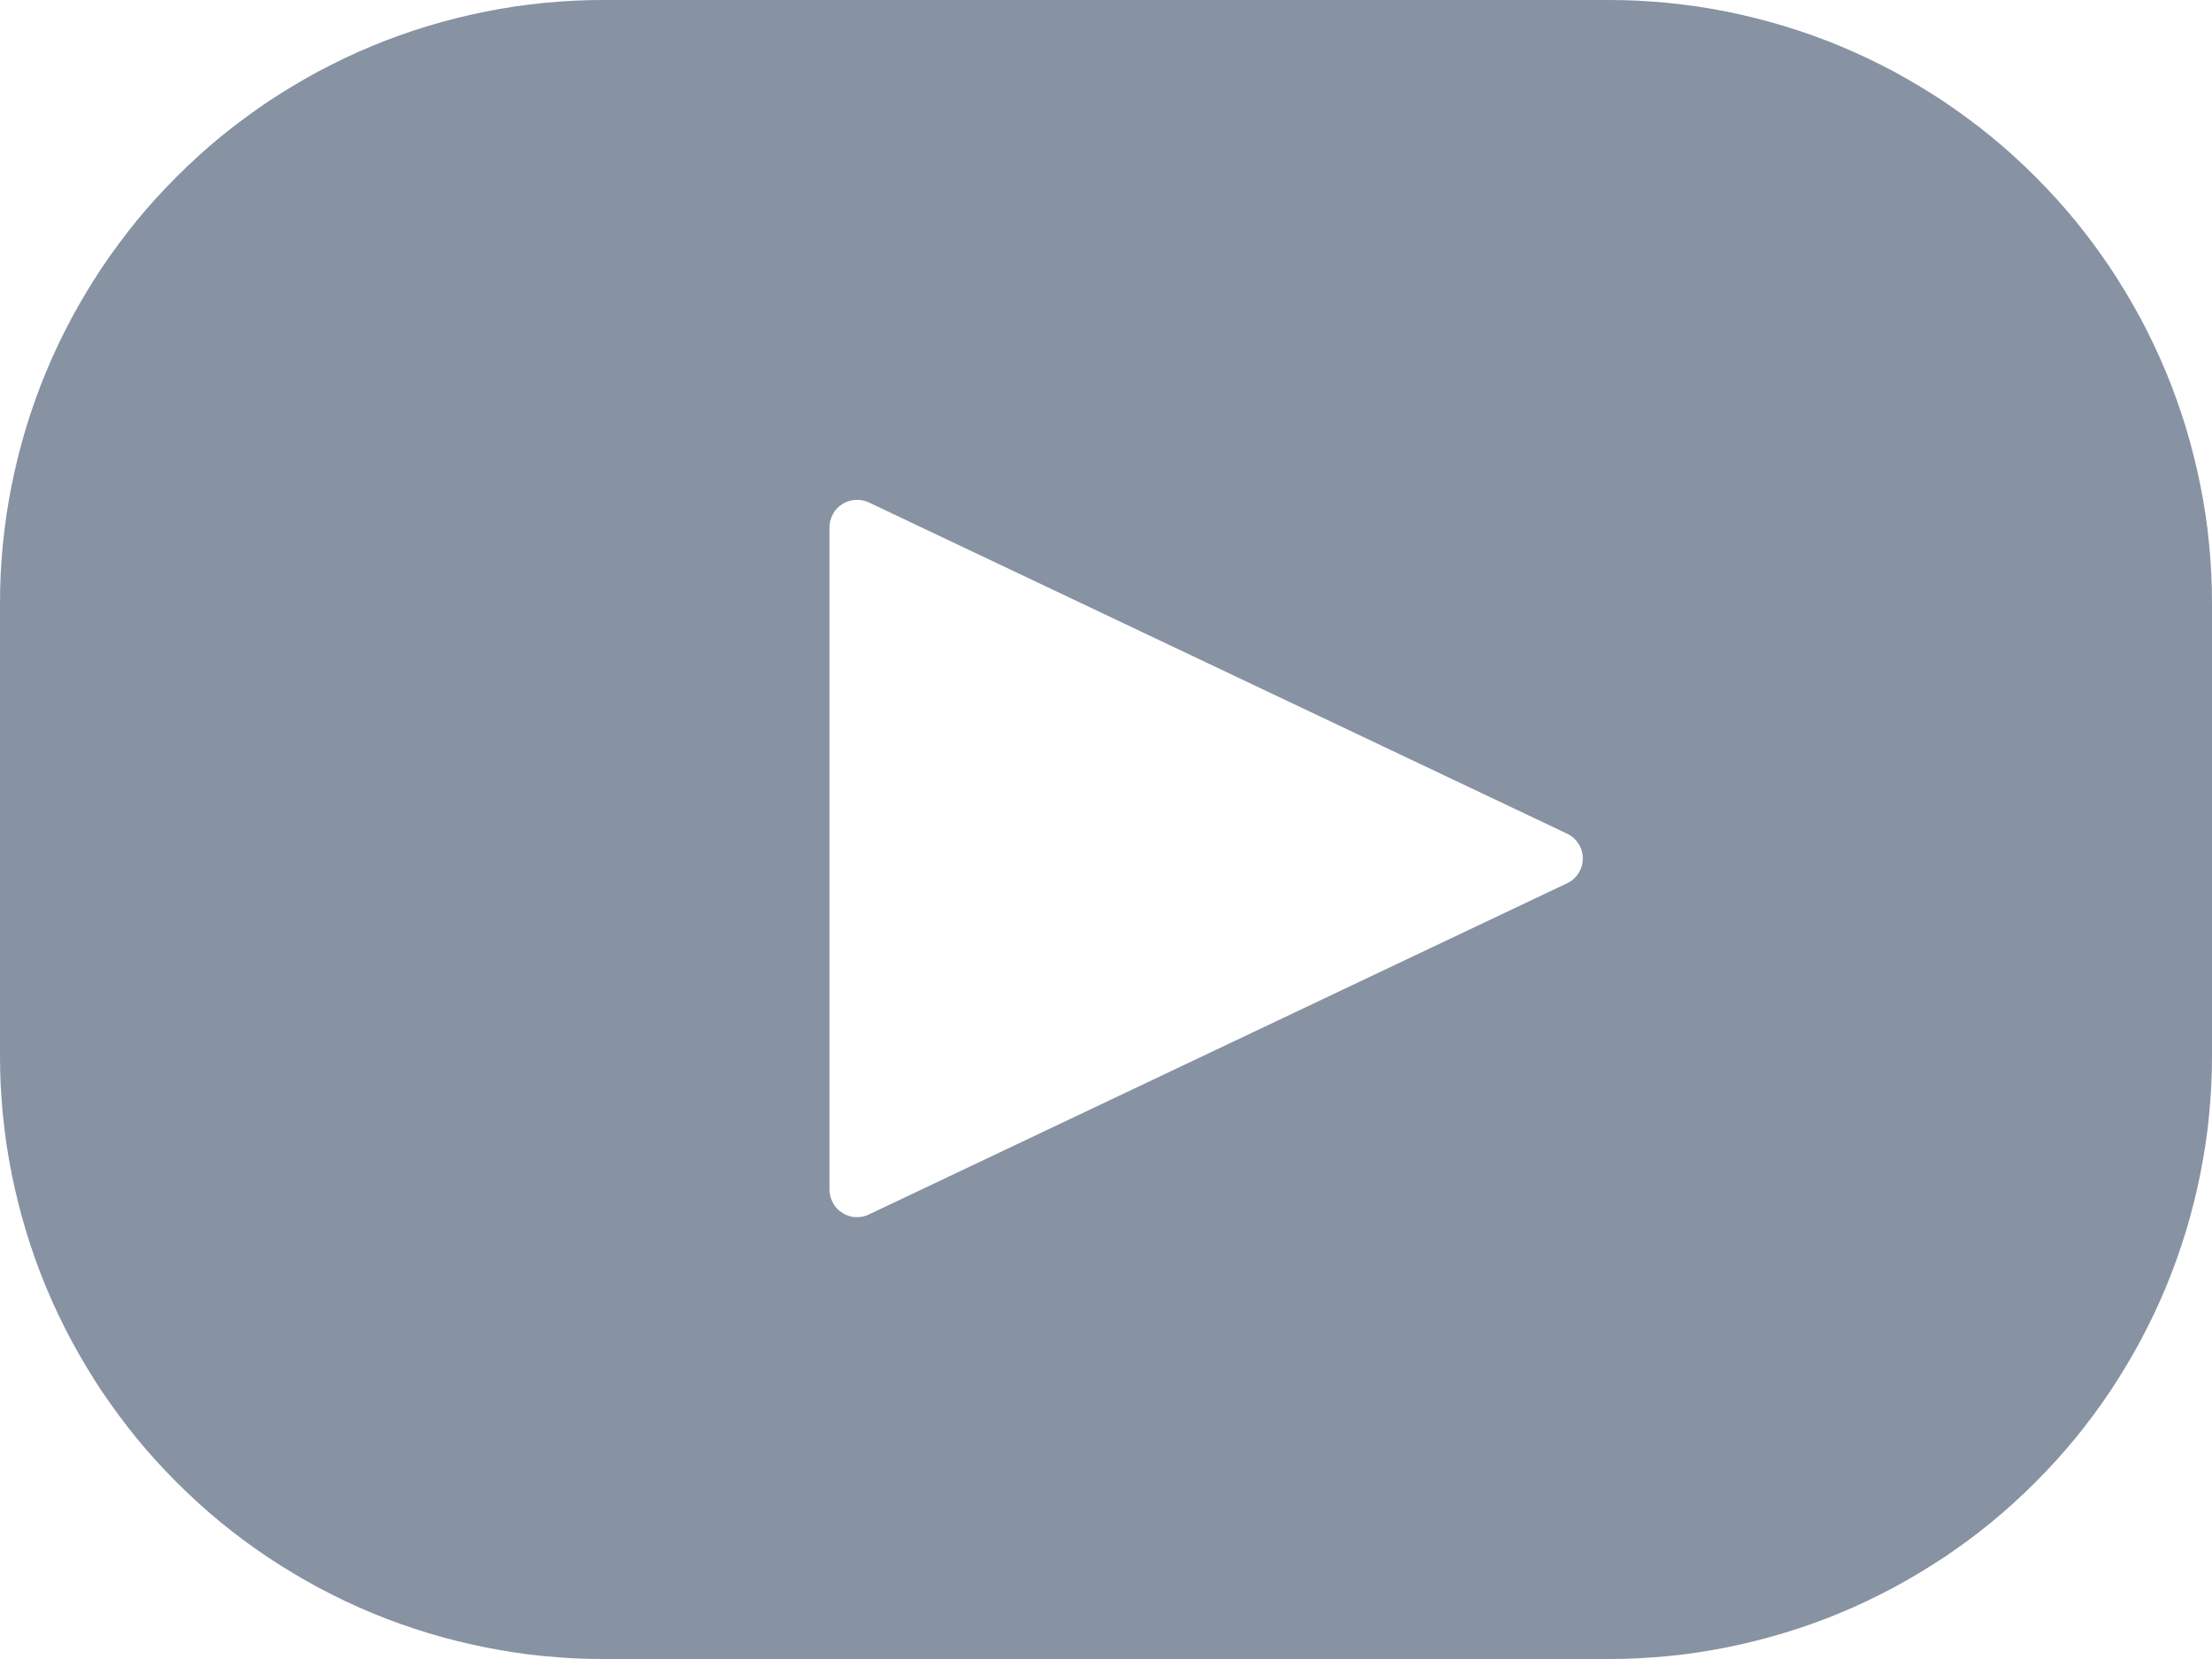 <?xml version="1.0" encoding="utf-8"?>
<svg width="16px" height="12px" viewBox="0 0 16 12" version="1.1" xmlns:xlink="http://www.w3.org/1999/xlink" xmlns="http://www.w3.org/2000/svg">
  <desc>Created with Lunacy</desc>
  <path d="M11.637 4.81863e-06L4.363 4.81863e-06Q4.256 4.81863e-06 4.149 0.005Q4.042 0.011 3.935 0.021Q3.828 0.032 3.723 0.047Q3.617 0.063 3.512 0.084Q3.406 0.105 3.303 0.131Q3.199 0.157 3.096 0.188Q2.994 0.219 2.893 0.255Q2.792 0.291 2.693 0.332Q2.594 0.373 2.497 0.419Q2.401 0.465 2.306 0.515Q2.212 0.566 2.12 0.621Q2.028 0.676 1.939 0.735Q1.85 0.795 1.764 0.859Q1.678 0.922 1.595 0.99Q1.512 1.058 1.433 1.13Q1.354 1.202 1.278 1.278Q1.202 1.354 1.13 1.433Q1.058 1.512 0.99 1.595Q0.922 1.678 0.859 1.764Q0.795 1.85 0.735 1.939Q0.676 2.028 0.621 2.12Q0.566 2.212 0.515 2.306Q0.465 2.401 0.419 2.497Q0.373 2.594 0.332 2.693Q0.291 2.792 0.255 2.893Q0.219 2.994 0.188 3.096Q0.157 3.199 0.131 3.303Q0.105 3.406 0.084 3.512Q0.063 3.617 0.047 3.723Q0.032 3.828 0.021 3.935Q0.011 4.042 0.005 4.149Q5.80701e-06 4.256 5.80701e-06 4.363L5.80701e-06 7.637Q5.80701e-06 7.744 0.005 7.851Q0.011 7.958 0.021 8.065Q0.032 8.172 0.047 8.277Q0.063 8.383 0.084 8.488Q0.105 8.594 0.131 8.697Q0.157 8.801 0.188 8.904Q0.219 9.006 0.255 9.107Q0.291 9.208 0.332 9.307Q0.373 9.406 0.419 9.503Q0.465 9.599 0.515 9.694Q0.566 9.788 0.621 9.88Q0.676 9.972 0.735 10.061Q0.795 10.15 0.859 10.236Q0.922 10.322 0.99 10.405Q1.058 10.488 1.13 10.567Q1.202 10.646 1.278 10.722Q1.354 10.798 1.433 10.87Q1.512 10.942 1.595 11.01Q1.678 11.078 1.764 11.142Q1.85 11.205 1.939 11.265Q2.028 11.324 2.12 11.379Q2.212 11.434 2.306 11.485Q2.401 11.535 2.497 11.581Q2.594 11.627 2.693 11.668Q2.792 11.709 2.893 11.745Q2.994 11.781 3.096 11.812Q3.199 11.843 3.303 11.869Q3.406 11.895 3.512 11.916Q3.617 11.937 3.723 11.953Q3.828 11.969 3.935 11.979Q4.042 11.989 4.149 11.995Q4.256 12 4.363 12L11.637 12Q11.745 12 11.851 11.995Q11.958 11.989 12.065 11.979Q12.172 11.969 12.277 11.953Q12.383 11.937 12.489 11.916Q12.594 11.895 12.697 11.869Q12.801 11.843 12.904 11.812Q13.006 11.781 13.107 11.745Q13.208 11.709 13.307 11.668Q13.406 11.627 13.503 11.581Q13.599 11.535 13.694 11.485Q13.788 11.434 13.88 11.379Q13.972 11.324 14.061 11.265Q14.15 11.205 14.236 11.142Q14.322 11.078 14.405 11.01Q14.488 10.942 14.567 10.87Q14.646 10.798 14.722 10.722Q14.798 10.646 14.87 10.567Q14.942 10.488 15.01 10.405Q15.078 10.322 15.142 10.236Q15.205 10.15 15.265 10.061Q15.324 9.972 15.379 9.88Q15.434 9.788 15.485 9.694Q15.535 9.599 15.581 9.503Q15.627 9.406 15.668 9.307Q15.709 9.208 15.745 9.107Q15.781 9.006 15.812 8.904Q15.843 8.801 15.869 8.697Q15.895 8.594 15.916 8.488Q15.937 8.383 15.953 8.277Q15.969 8.172 15.979 8.065Q15.989 7.958 15.995 7.851Q16 7.744 16 7.637L16 4.363Q16 4.256 15.995 4.149Q15.989 4.042 15.979 3.935Q15.969 3.828 15.953 3.723Q15.937 3.617 15.916 3.512Q15.895 3.406 15.869 3.303Q15.843 3.199 15.812 3.096Q15.781 2.994 15.745 2.893Q15.709 2.792 15.668 2.693Q15.627 2.594 15.581 2.497Q15.535 2.401 15.485 2.306Q15.434 2.212 15.379 2.12Q15.324 2.028 15.265 1.939Q15.205 1.85 15.142 1.764Q15.078 1.678 15.01 1.595Q14.942 1.512 14.87 1.433Q14.798 1.354 14.722 1.278Q14.646 1.202 14.567 1.13Q14.488 1.058 14.405 0.99Q14.322 0.922 14.236 0.859Q14.15 0.795 14.061 0.735Q13.972 0.676 13.88 0.621Q13.788 0.566 13.694 0.515Q13.599 0.465 13.503 0.419Q13.406 0.373 13.307 0.332Q13.208 0.291 13.107 0.255Q13.006 0.219 12.904 0.188Q12.801 0.157 12.697 0.131Q12.594 0.105 12.489 0.084Q12.383 0.063 12.277 0.047Q12.172 0.032 12.065 0.021Q11.958 0.011 11.851 0.005Q11.745 4.81863e-06 11.637 4.81863e-06ZM11.335 6.03L6.284 3.634Q6.238 3.612 6.187 3.616Q6.136 3.619 6.093 3.646Q6.049 3.673 6.025 3.718Q6 3.763 6 3.814L6 8.605Q6 8.656 6.025 8.701Q6.049 8.746 6.093 8.773Q6.136 8.801 6.187 8.804Q6.238 8.807 6.284 8.785L11.335 6.389Q11.387 6.365 11.418 6.316Q11.449 6.267 11.449 6.21Q11.449 6.152 11.418 6.103Q11.387 6.055 11.335 6.03Z" id="Mask" fill="#8792A3" fill-rule="evenodd" stroke="none" />
</svg>